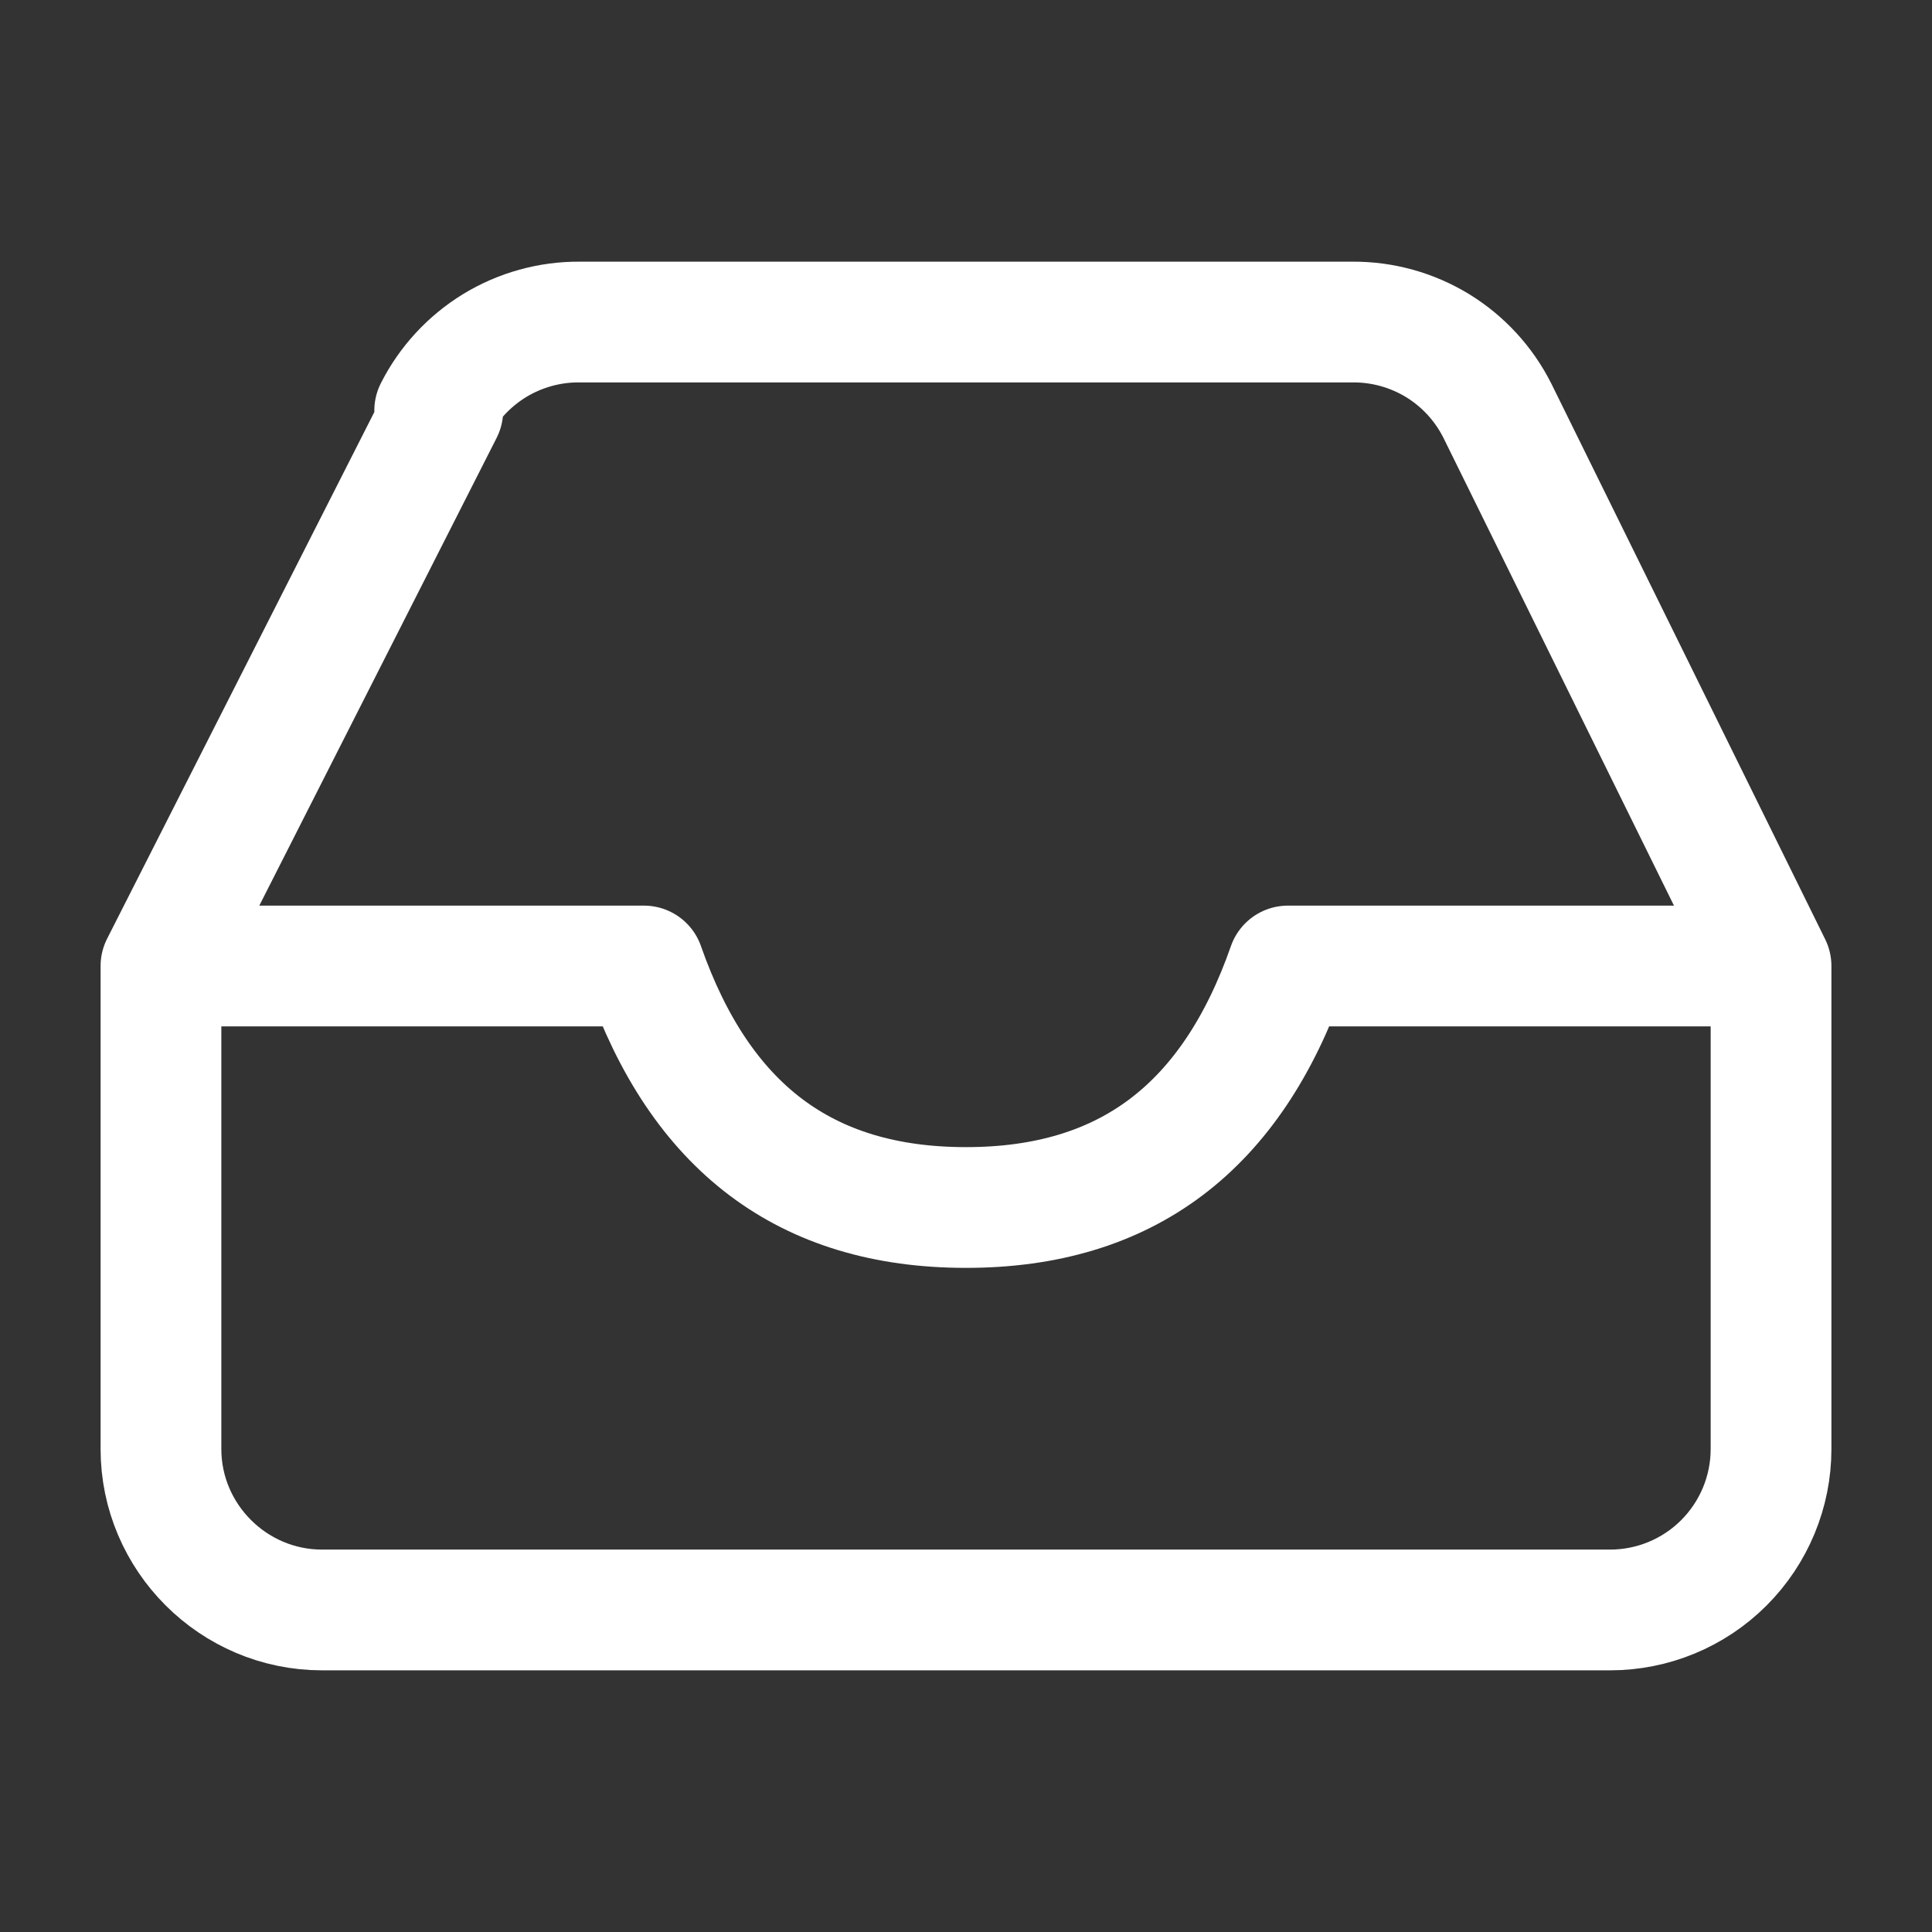 <svg width="16" height="16" viewBox="0 0 16 16" fill="none" xmlns="http://www.w3.org/2000/svg">
<rect x="0" y="0" width="16" height="16" fill="#333333" stroke="none"/>
<path d="M14.333 8H10.666C10.2 9.333 9.333 10 8 10C6.667 10 5.8 9.333 5.333 8H1.667" stroke="white" stroke-linecap="round" stroke-linejoin="round"/>
<path d="M3.667 3.4L1.333 8V12C1.333 12.733 1.933 13.333 2.667 13.333H13.334C13.687 13.333 14.026 13.193 14.276 12.943C14.526 12.693 14.667 12.354 14.667 12V8L12.4 3.4C12.288 3.178 12.117 2.992 11.905 2.862C11.693 2.733 11.449 2.665 11.2 2.667H4.8C4.552 2.665 4.308 2.733 4.096 2.862C3.884 2.992 3.712 3.178 3.6 3.4H3.667Z" stroke="white" stroke-linecap="round" stroke-linejoin="round"/>
</svg>
